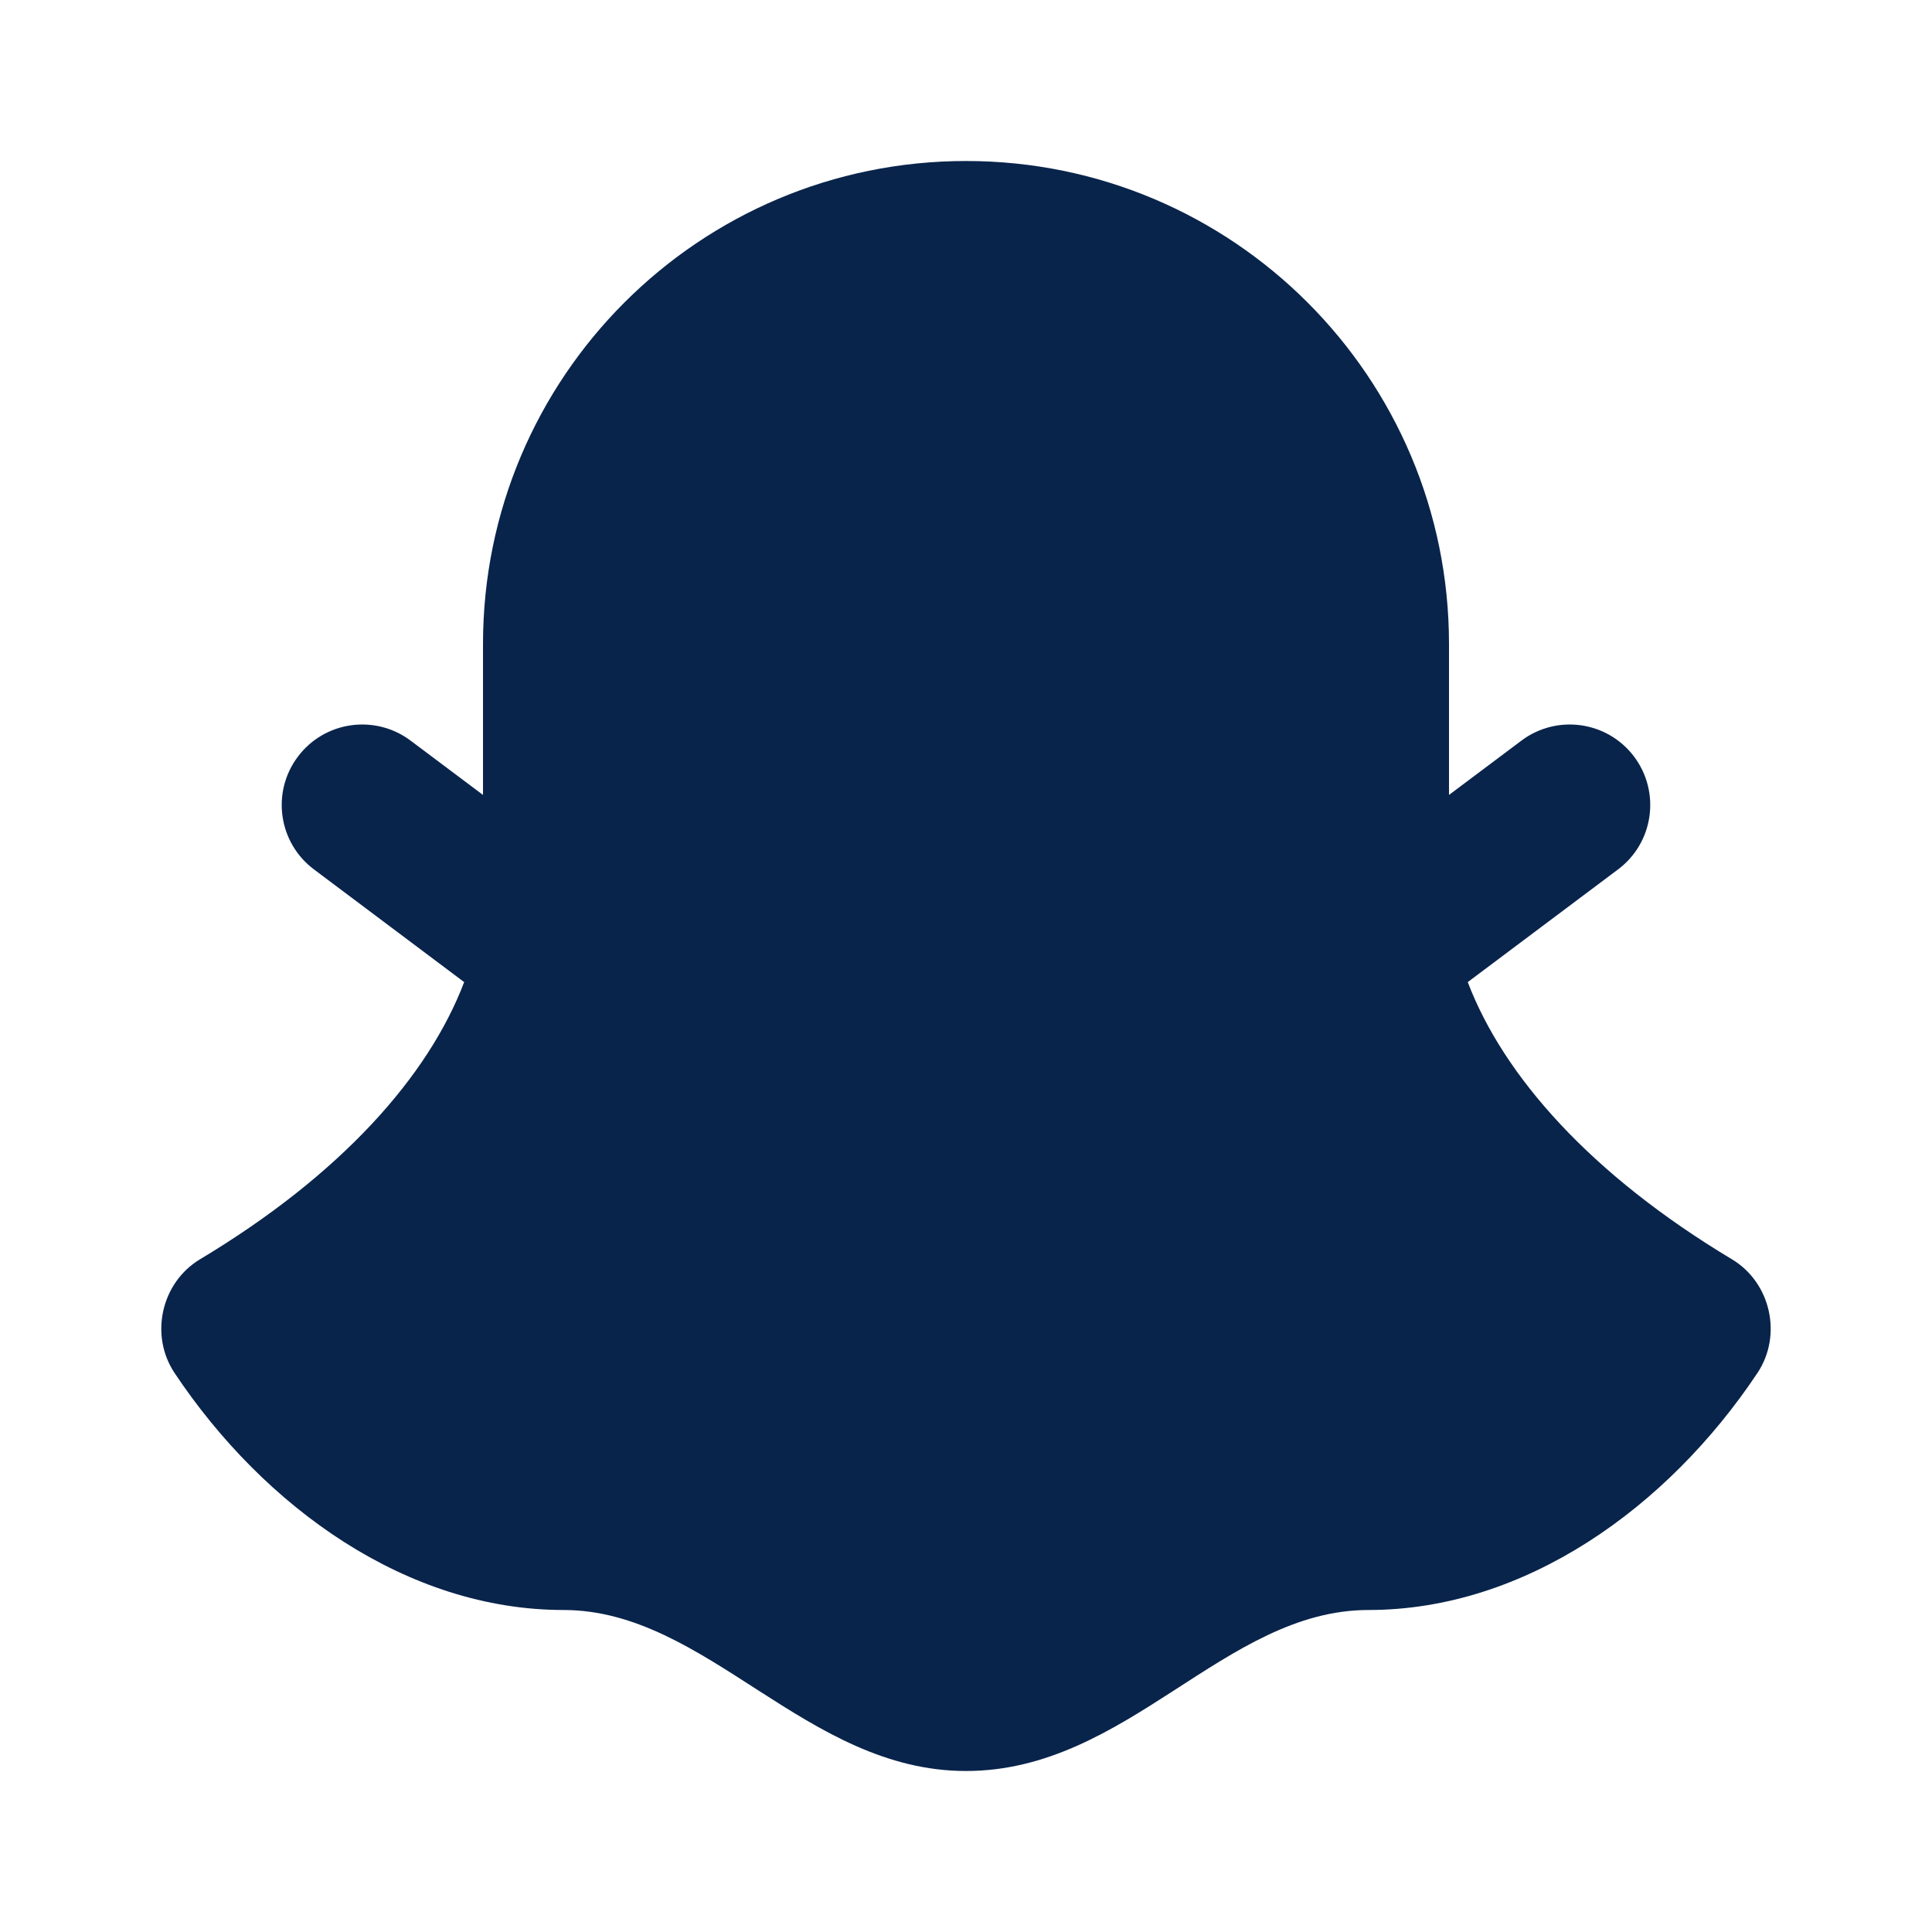 <?xml version="1.0" encoding="UTF-8"?>
<svg width="24px" height="24px" viewBox="0 0 24 24" version="1.1" xmlns="http://www.w3.org/2000/svg" xmlns:xlink="http://www.w3.org/1999/xlink">
    <title>snapchat_fill</title>
    <g id="页面-1" stroke="none" stroke-width="1" fill="none" fill-rule="evenodd">
        <g id="Brand" transform="translate(-624, -48)">
            <g id="snapchat_fill" transform="translate(624, 48)">
                <path d="M24,0 L24,24 L0,24 L0,0 L24,0 Z M12.593,23.258 L12.582,23.26 L12.511,23.295 L12.492,23.299 L12.492,23.299 L12.477,23.295 L12.406,23.26 C12.396,23.256 12.387,23.259 12.382,23.265 L12.378,23.276 L12.361,23.703 L12.366,23.723 L12.377,23.736 L12.48,23.81 L12.495,23.814 L12.495,23.814 L12.507,23.81 L12.611,23.736 L12.623,23.72 L12.623,23.72 L12.627,23.703 L12.61,23.276 C12.608,23.266 12.601,23.259 12.593,23.258 L12.593,23.258 Z M12.858,23.145 L12.845,23.147 L12.66,23.24 L12.65,23.25 L12.65,23.25 L12.647,23.261 L12.665,23.691 L12.67,23.703 L12.67,23.703 L12.678,23.71 L12.879,23.803 C12.891,23.807 12.902,23.803 12.908,23.795 L12.912,23.781 L12.878,23.167 C12.875,23.155 12.867,23.147 12.858,23.145 L12.858,23.145 Z M12.143,23.147 C12.133,23.142 12.122,23.145 12.116,23.153 L12.11,23.167 L12.076,23.781 C12.075,23.793 12.083,23.802 12.093,23.805 L12.108,23.803 L12.309,23.71 L12.319,23.702 L12.319,23.702 L12.323,23.691 L12.34,23.261 L12.337,23.249 L12.337,23.249 L12.328,23.24 L12.143,23.147 Z" id="MingCute" fill-rule="nonzero"></path>
                <path d="M12,2 C8.686,2 6,4.686 6,8 L6,9.875 L5.1,9.2 C4.658,8.869 4.031,8.958 3.7,9.4 C3.368,9.842 3.458,10.469 3.9,10.8 L5.766,12.2 C5.322,13.368 4.239,14.591 2.485,15.643 C2.003,15.932 1.856,16.586 2.168,17.055 C3.286,18.732 5.06,20 7,20 C8.784,20 10.007,22 12,22 C14.011,22 15.209,20 17,20 C18.94,20 20.714,18.732 21.832,17.055 C22.144,16.586 21.997,15.932 21.514,15.643 C19.761,14.591 18.678,13.368 18.233,12.2 L20.1,10.8 C20.542,10.469 20.631,9.842 20.3,9.4 C19.968,8.958 19.342,8.869 18.9,9.2 L18,9.875 L18,8 C18,4.686 15.314,2 12,2 Z" id="路径" fill="#09244B"></path>
            </g>
        </g>
    </g>
</svg>